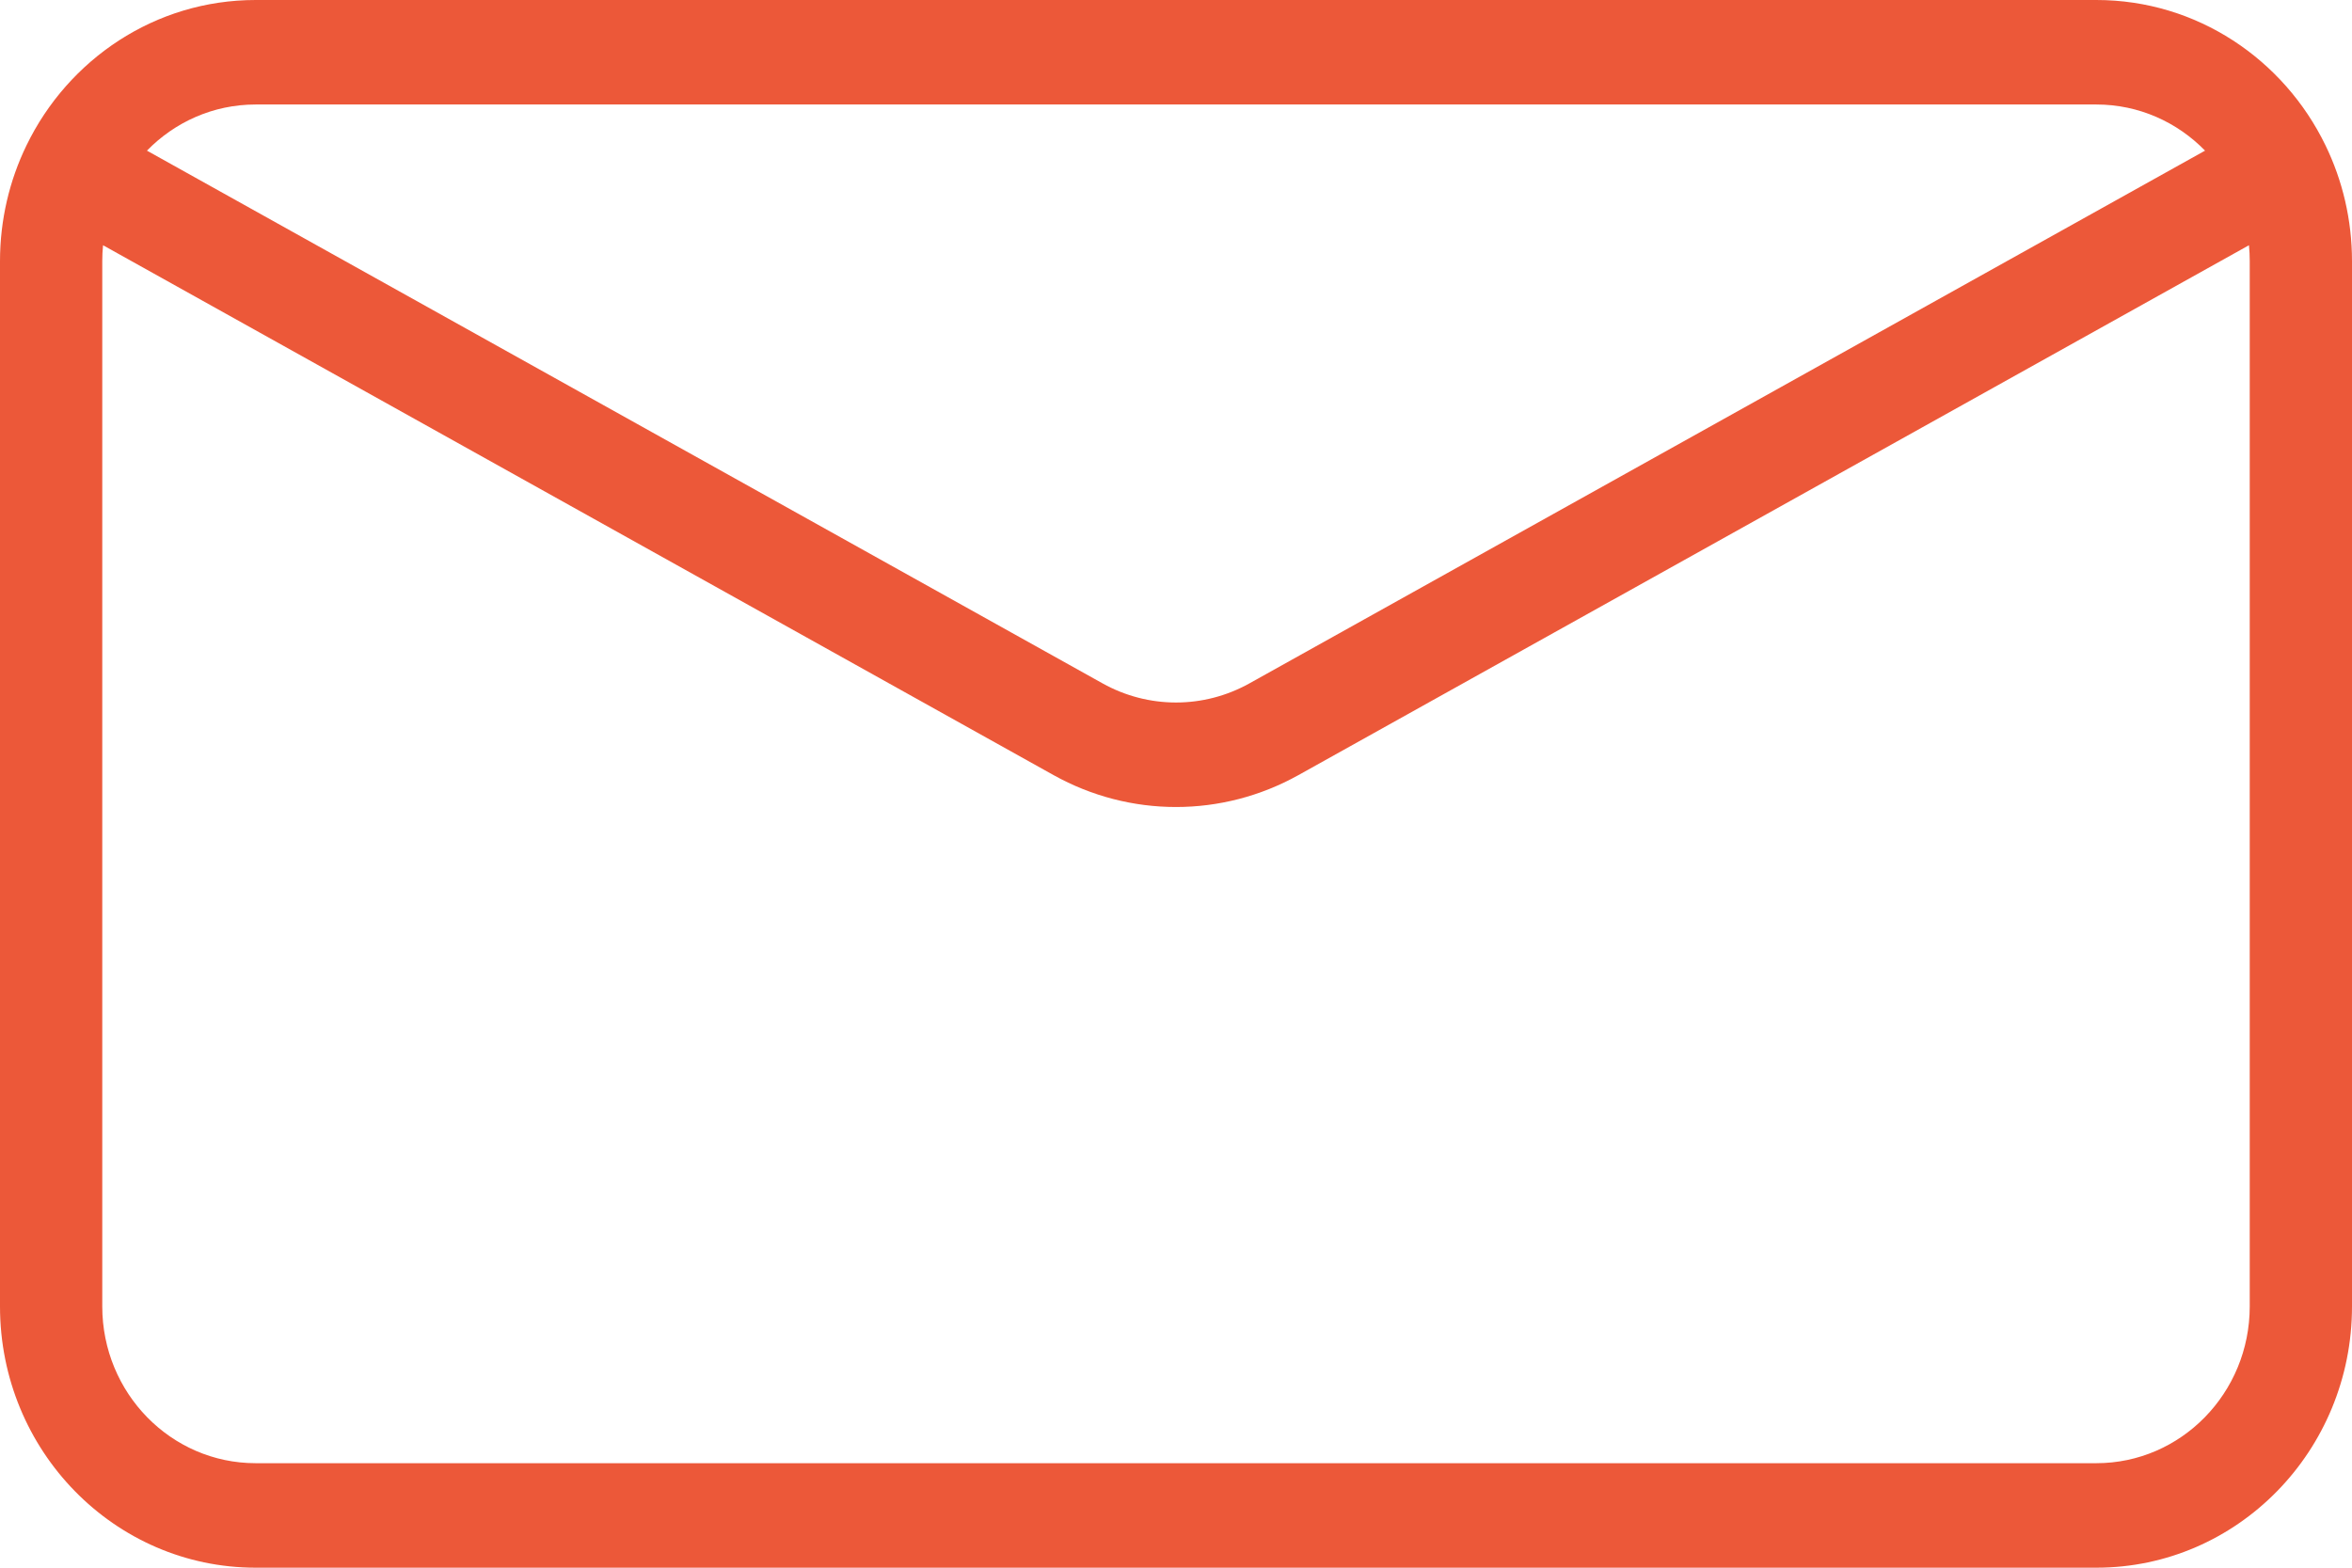 <svg width="48" height="32" viewBox="0 0 48 32" fill="none" xmlns="http://www.w3.org/2000/svg">
<path fill-rule="evenodd" clip-rule="evenodd" d="M0.541 2.967C1.392 1.211 3.165 0 5.217 0H42.783C44.834 0 46.608 1.211 47.459 2.967C47.806 3.681 48 4.486 48 5.333V26.667C48 29.612 45.664 32 42.783 32H5.217C2.336 32 0 29.612 0 26.667V5.333C0 4.486 0.194 3.681 0.541 2.967ZM2.999 3.075L22.501 13.949C23.435 14.47 24.565 14.47 25.499 13.949L45.001 3.075C44.434 2.493 43.649 2.133 42.783 2.133H5.217C4.351 2.133 3.566 2.493 2.999 3.075ZM45.897 5.006L26.498 15.822C24.941 16.69 23.059 16.69 21.502 15.822L2.103 5.006C2.092 5.113 2.087 5.223 2.087 5.333V26.667C2.087 28.434 3.489 29.867 5.217 29.867H42.783C44.511 29.867 45.913 28.434 45.913 26.667V5.333C45.913 5.223 45.908 5.113 45.897 5.006Z" fill="#EC5839"/>
</svg>
